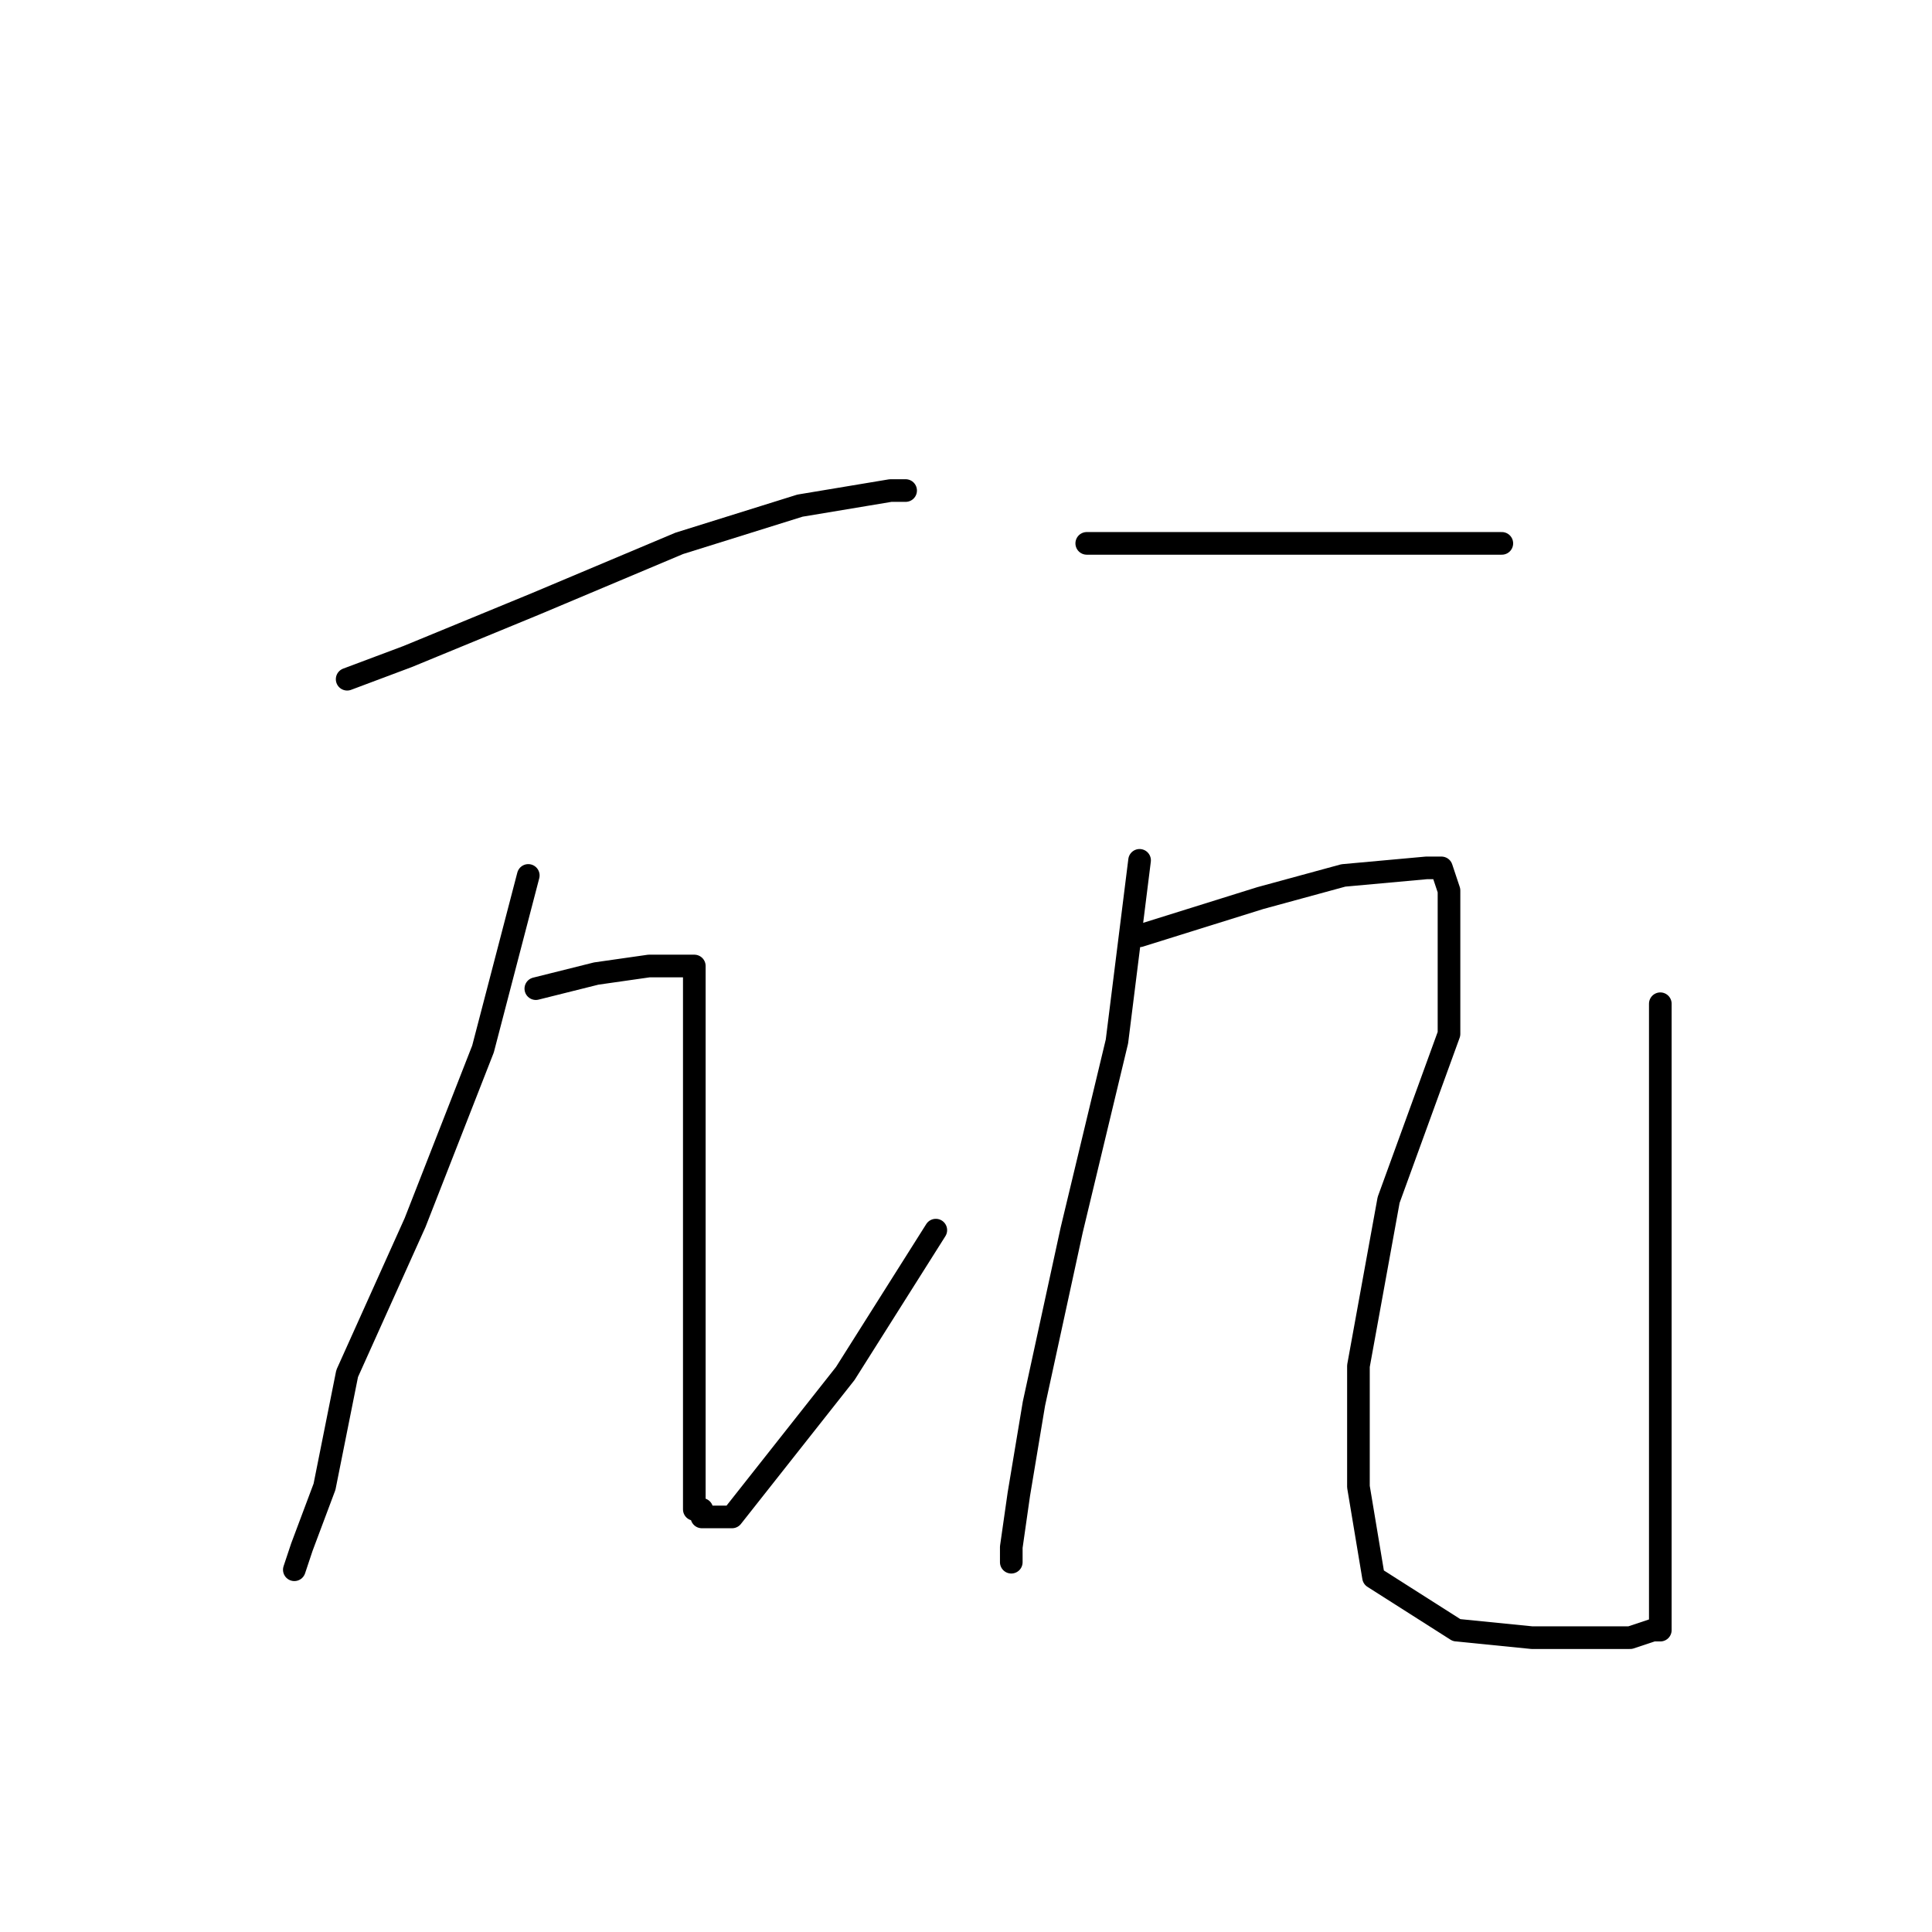<?xml version="1.0" standalone="no"?>
    <svg width="256" height="256" xmlns="http://www.w3.org/2000/svg" version="1.1">
    <polyline stroke="black" stroke-width="3" stroke-linecap="round" fill="transparent" stroke-linejoin="round" points="46 90 54 87 71 80 90 72 106 67 118 65 120 65 120 65 " />
        <polyline stroke="black" stroke-width="3" stroke-linecap="round" fill="transparent" stroke-linejoin="round" points="70 116 64 139 55 162 46 182 43 197 40 205 39 208 39 208 " />
        <polyline stroke="black" stroke-width="3" stroke-linecap="round" fill="transparent" stroke-linejoin="round" points="71 131 79 129 86 128 90 128 92 128 92 129 92 144 92 162 92 178 92 189 92 194 92 196 92 198 92 200 93 200 93 201 94 201 97 201 112 182 124 163 124 163 " />
        <polyline stroke="black" stroke-width="3" stroke-linecap="round" fill="transparent" stroke-linejoin="round" points="144 72 156 72 168 72 180 72 192 72 199 72 199 72 " />
        <polyline stroke="black" stroke-width="3" stroke-linecap="round" fill="transparent" stroke-linejoin="round" points="151 114 148 138 142 163 137 186 135 198 134 205 134 207 134 207 " />
        <polyline stroke="black" stroke-width="3" stroke-linecap="round" fill="transparent" stroke-linejoin="round" points="151 124 167 119 178 116 189 115 191 115 192 118 192 137 184 159 180 181 180 197 182 209 193 216 203 217 212 217 216 217 219 216 220 216 220 215 220 210 220 189 220 133 220 133 " />
        </svg>